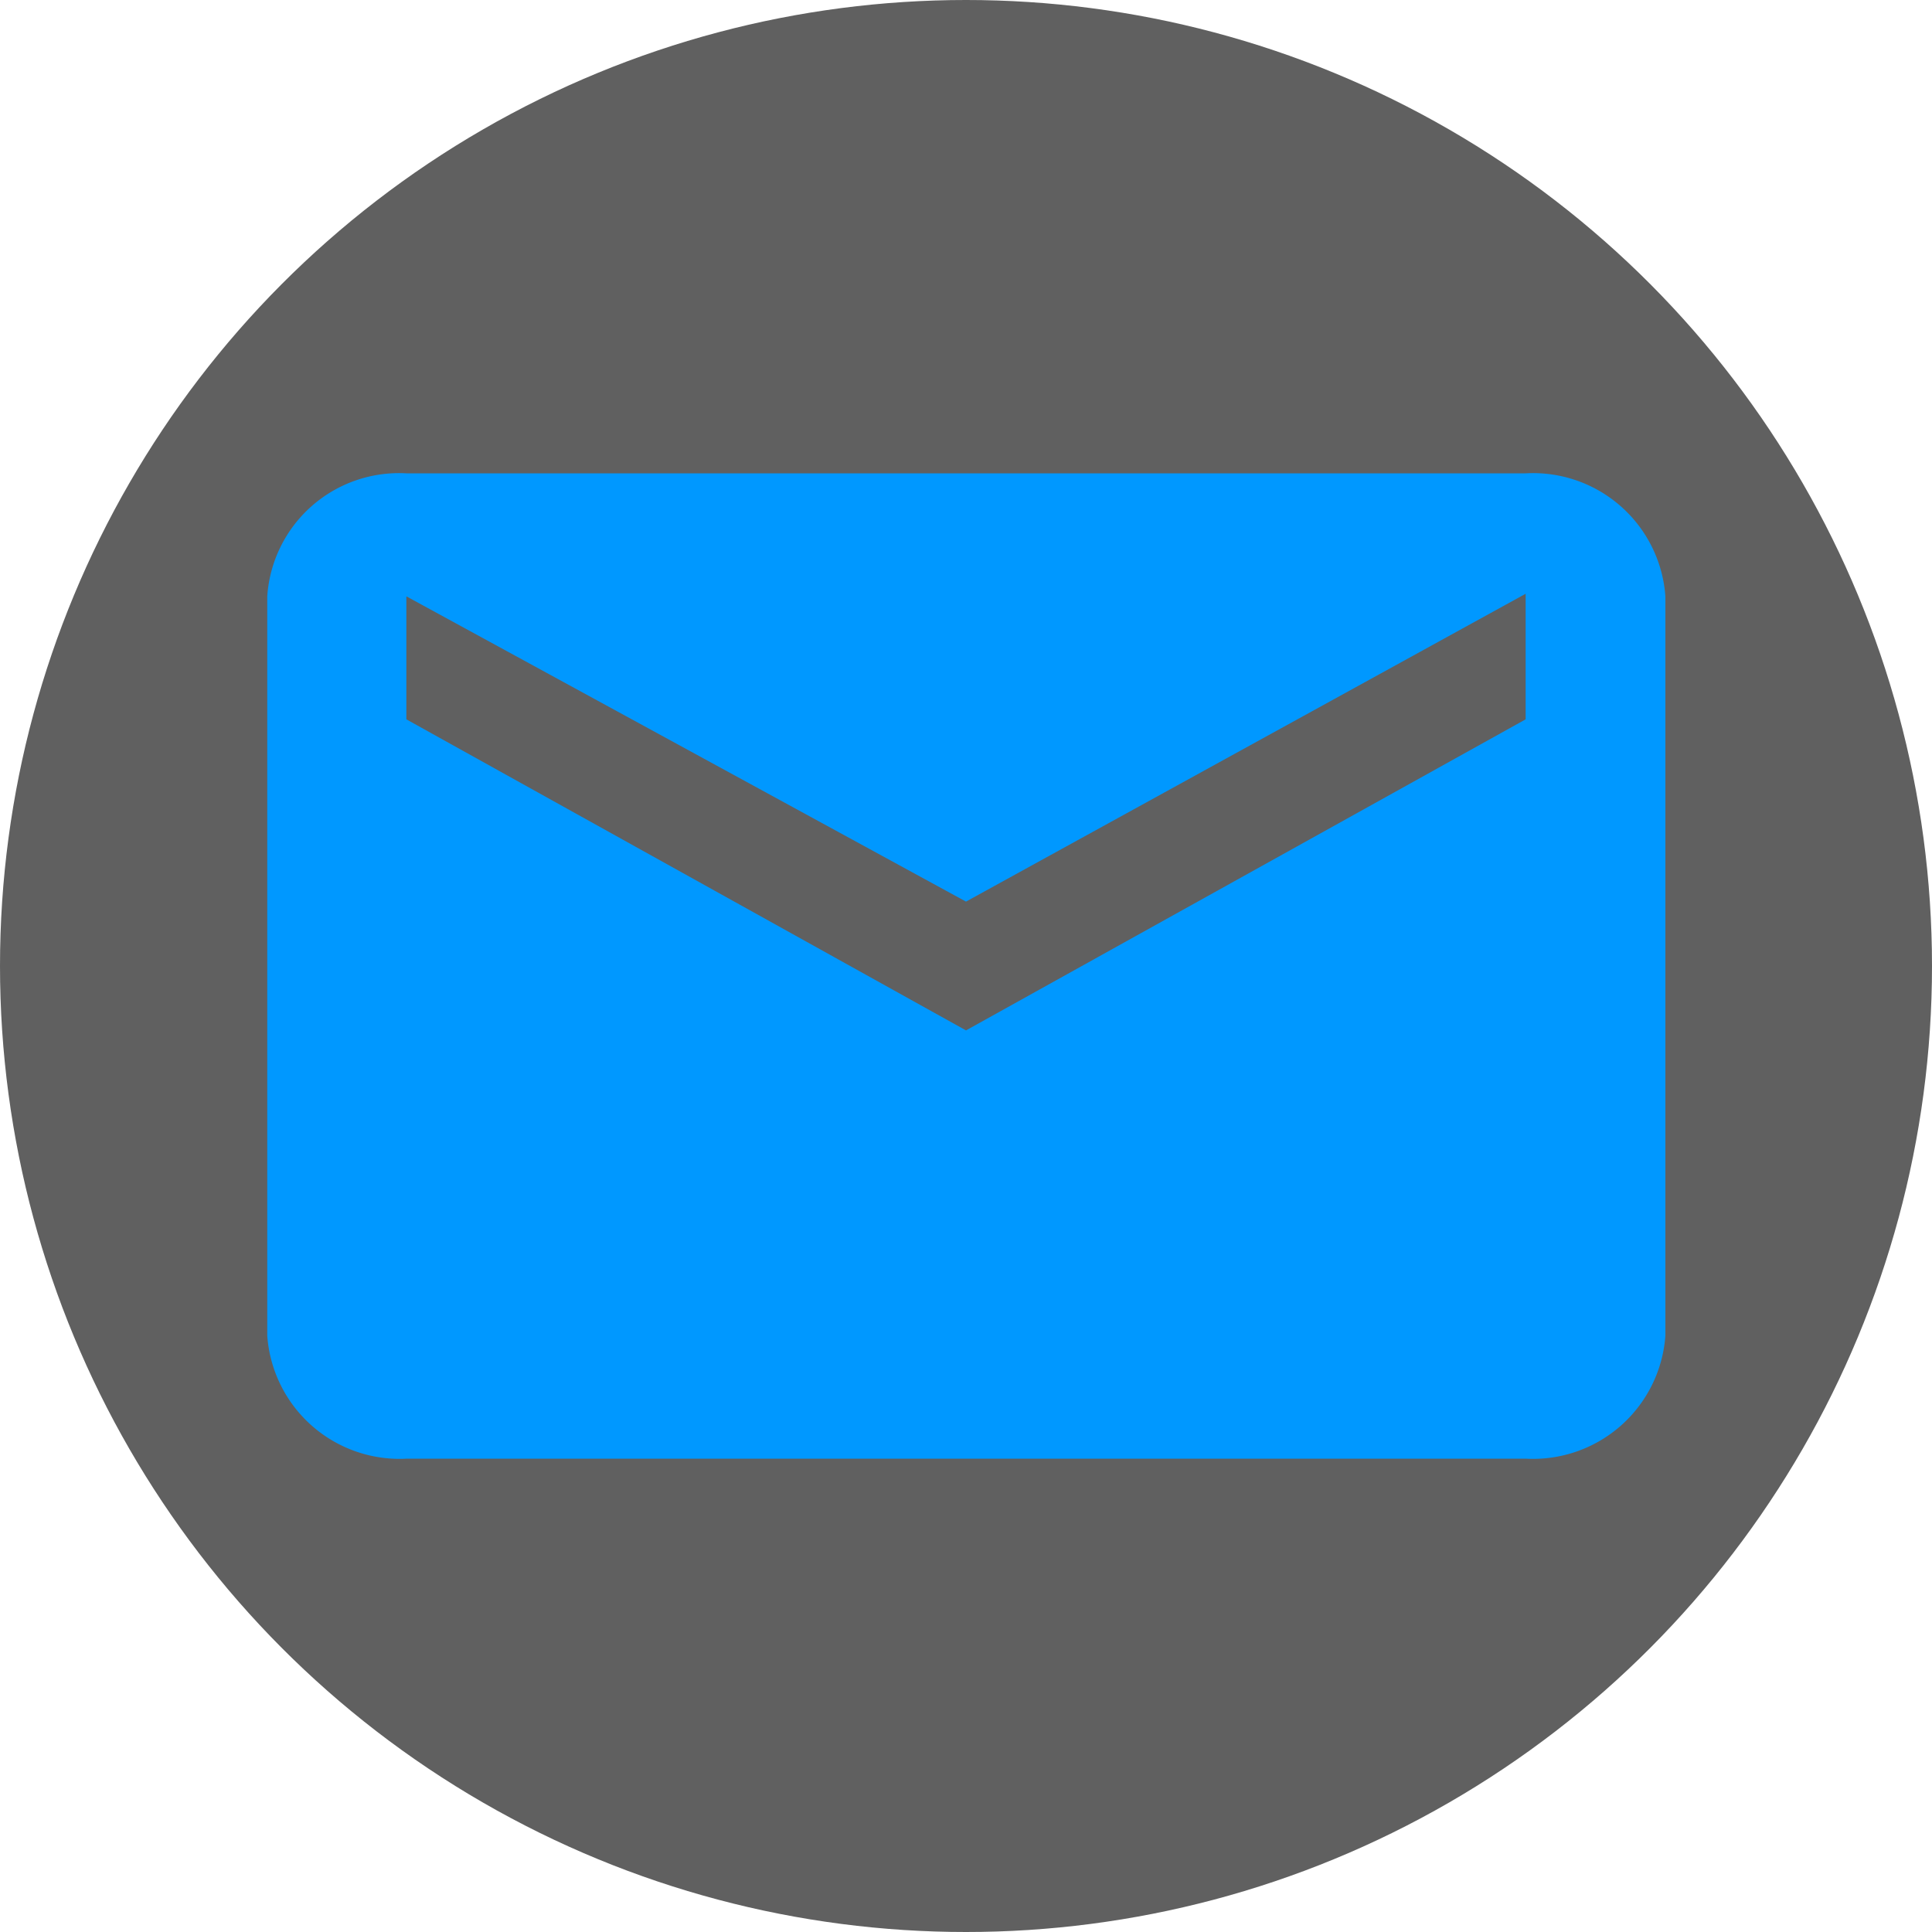 <svg xmlns="http://www.w3.org/2000/svg" viewBox="0 0 30 30"><defs><style>.cls-1{fill:#606060;}.cls-2{fill:#0098ff;}</style></defs><title>Email button</title><g id="Layer_2" data-name="Layer 2"><g id="Layer_1-2" data-name="Layer 1"><circle class="cls-1" cx="15" cy="15" r="15"/><path class="cls-2" d="M23.69,7.35H6.31A2.05,2.05,0,0,0,4.15,9.26V20.74a2.06,2.06,0,0,0,2.17,1.91H23.69a2.06,2.06,0,0,0,2.17-1.91V9.26A2.06,2.06,0,0,0,23.69,7.35Zm0,3.82L15,16,6.31,11.17V9.26L15,14l8.69-4.78Z"/></g></g></svg>